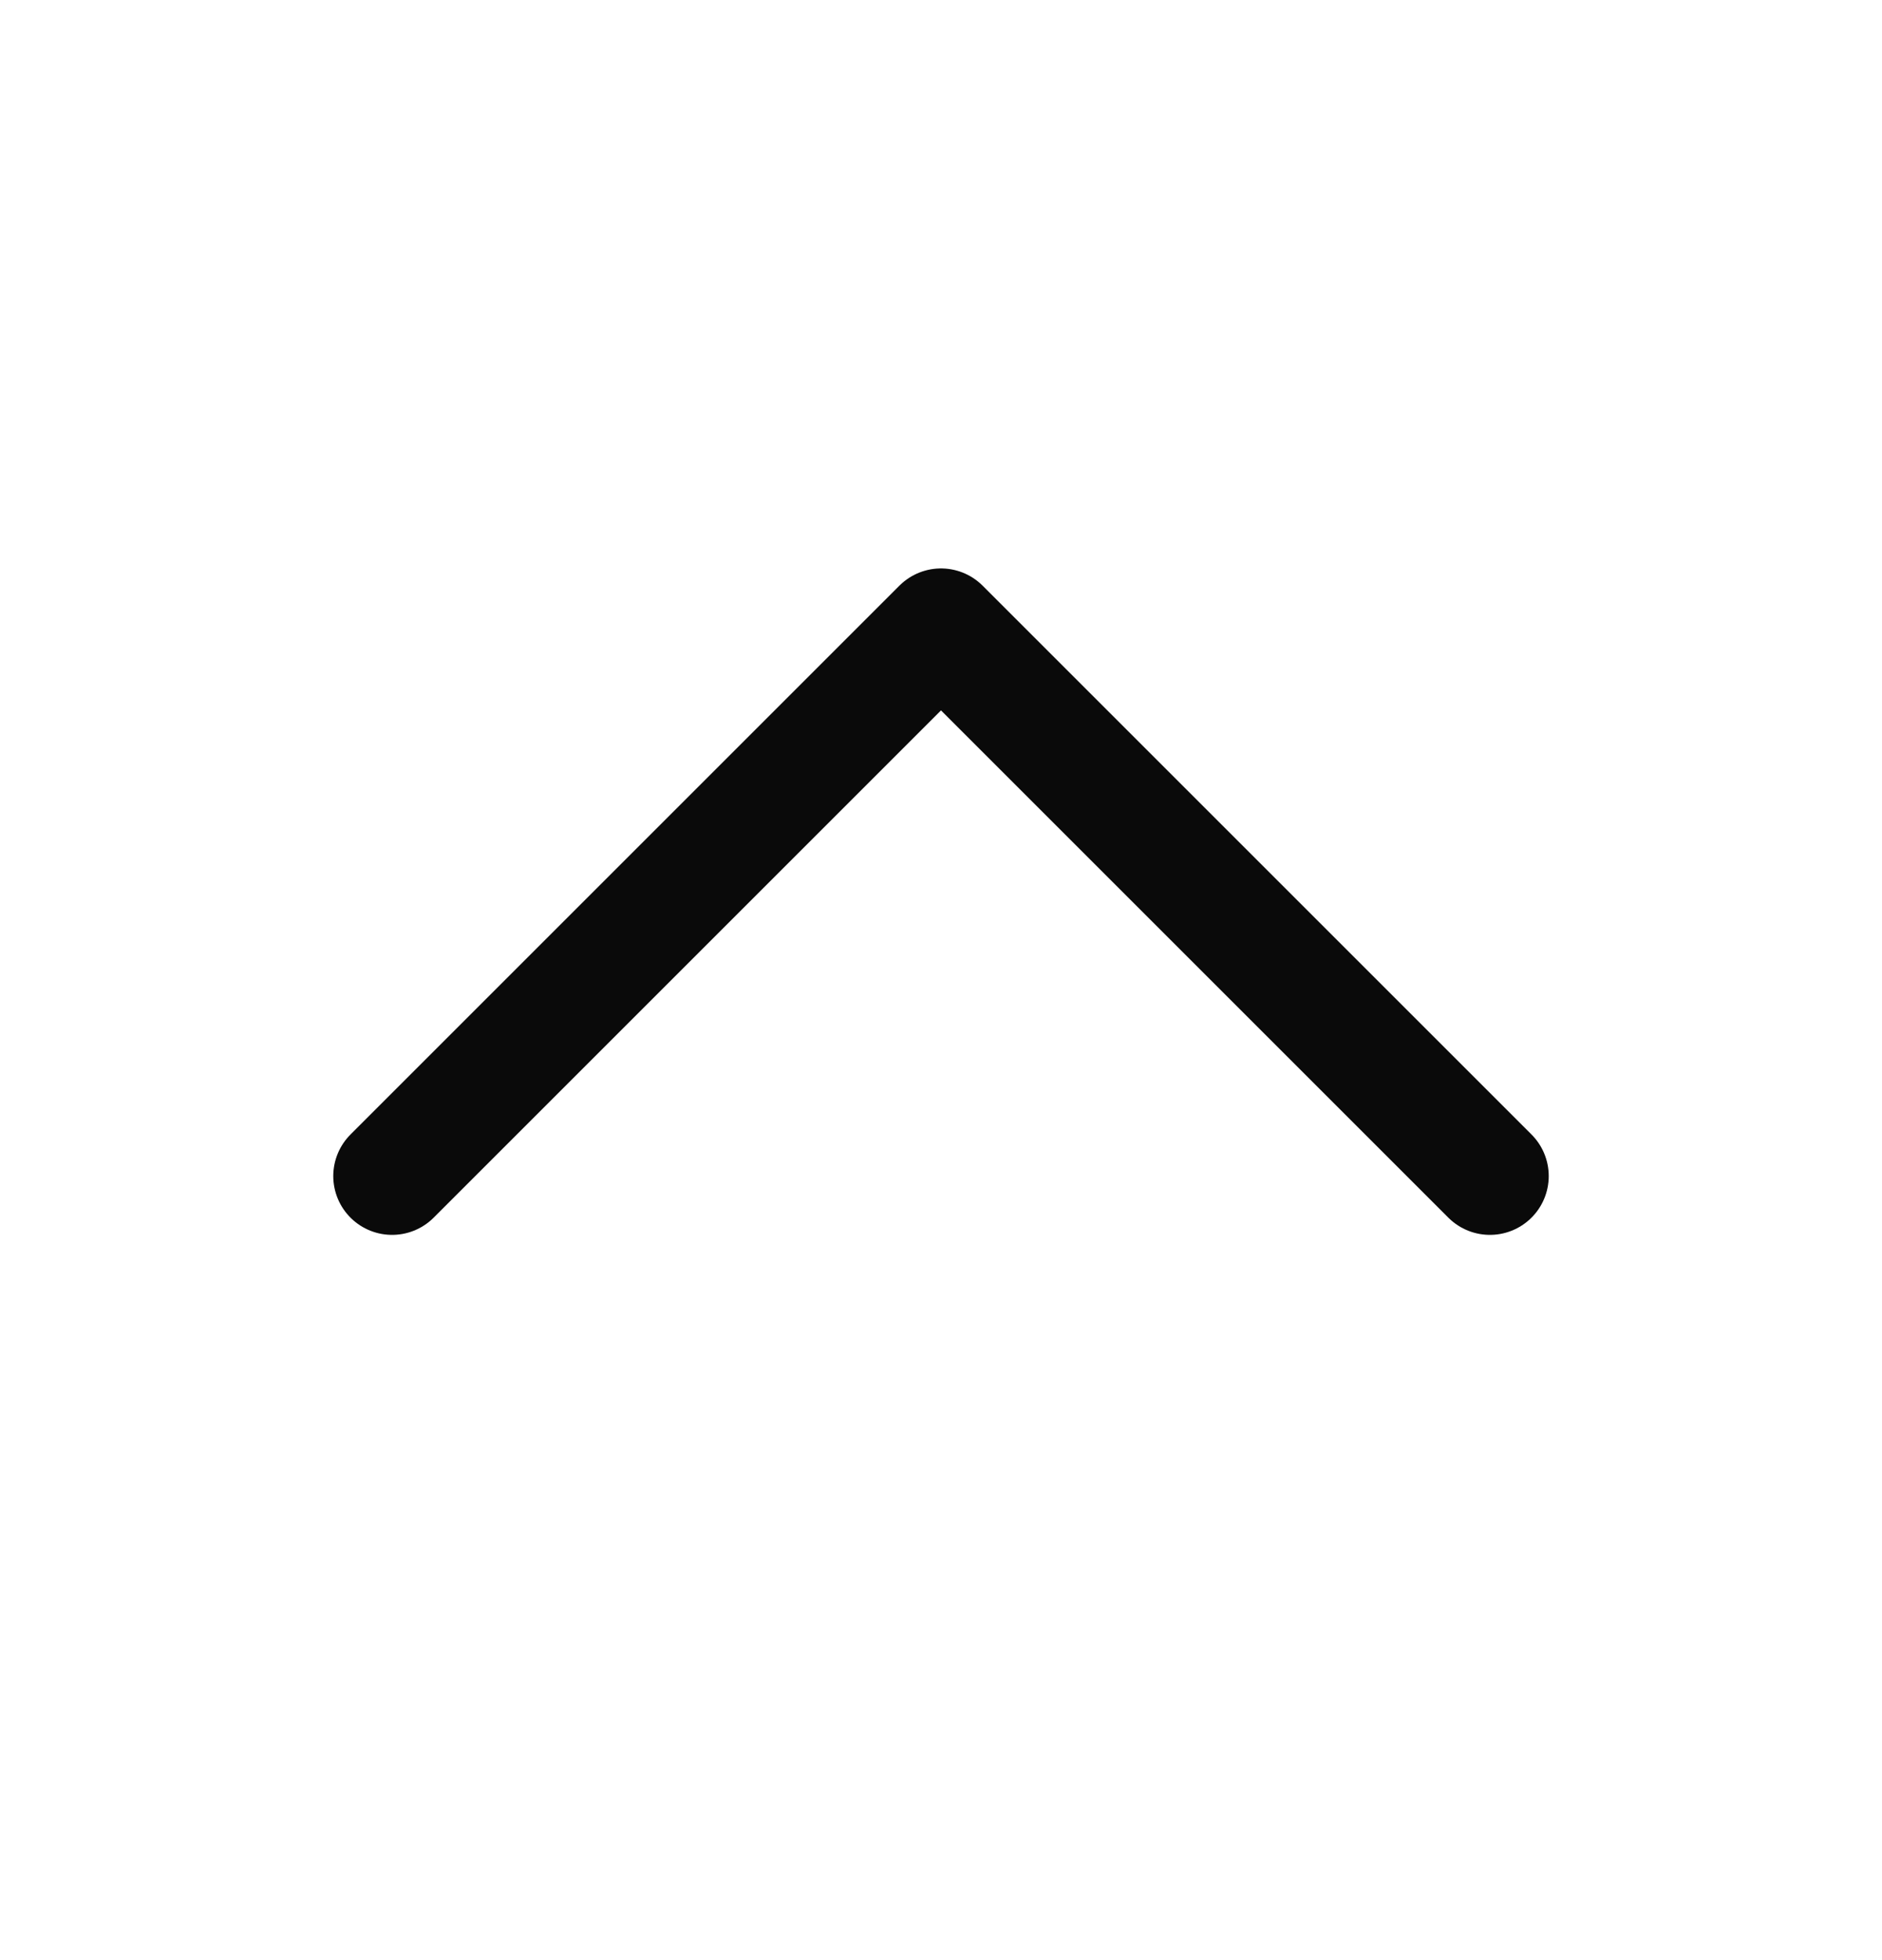 <svg width="24" height="25" viewBox="0 0 24 25" fill="none" xmlns="http://www.w3.org/2000/svg">
<path d="M5 15L12 8L19 15" stroke="#0A0A0A" stroke-width="1.5" stroke-linecap="round" stroke-linejoin="round"/>
</svg>

